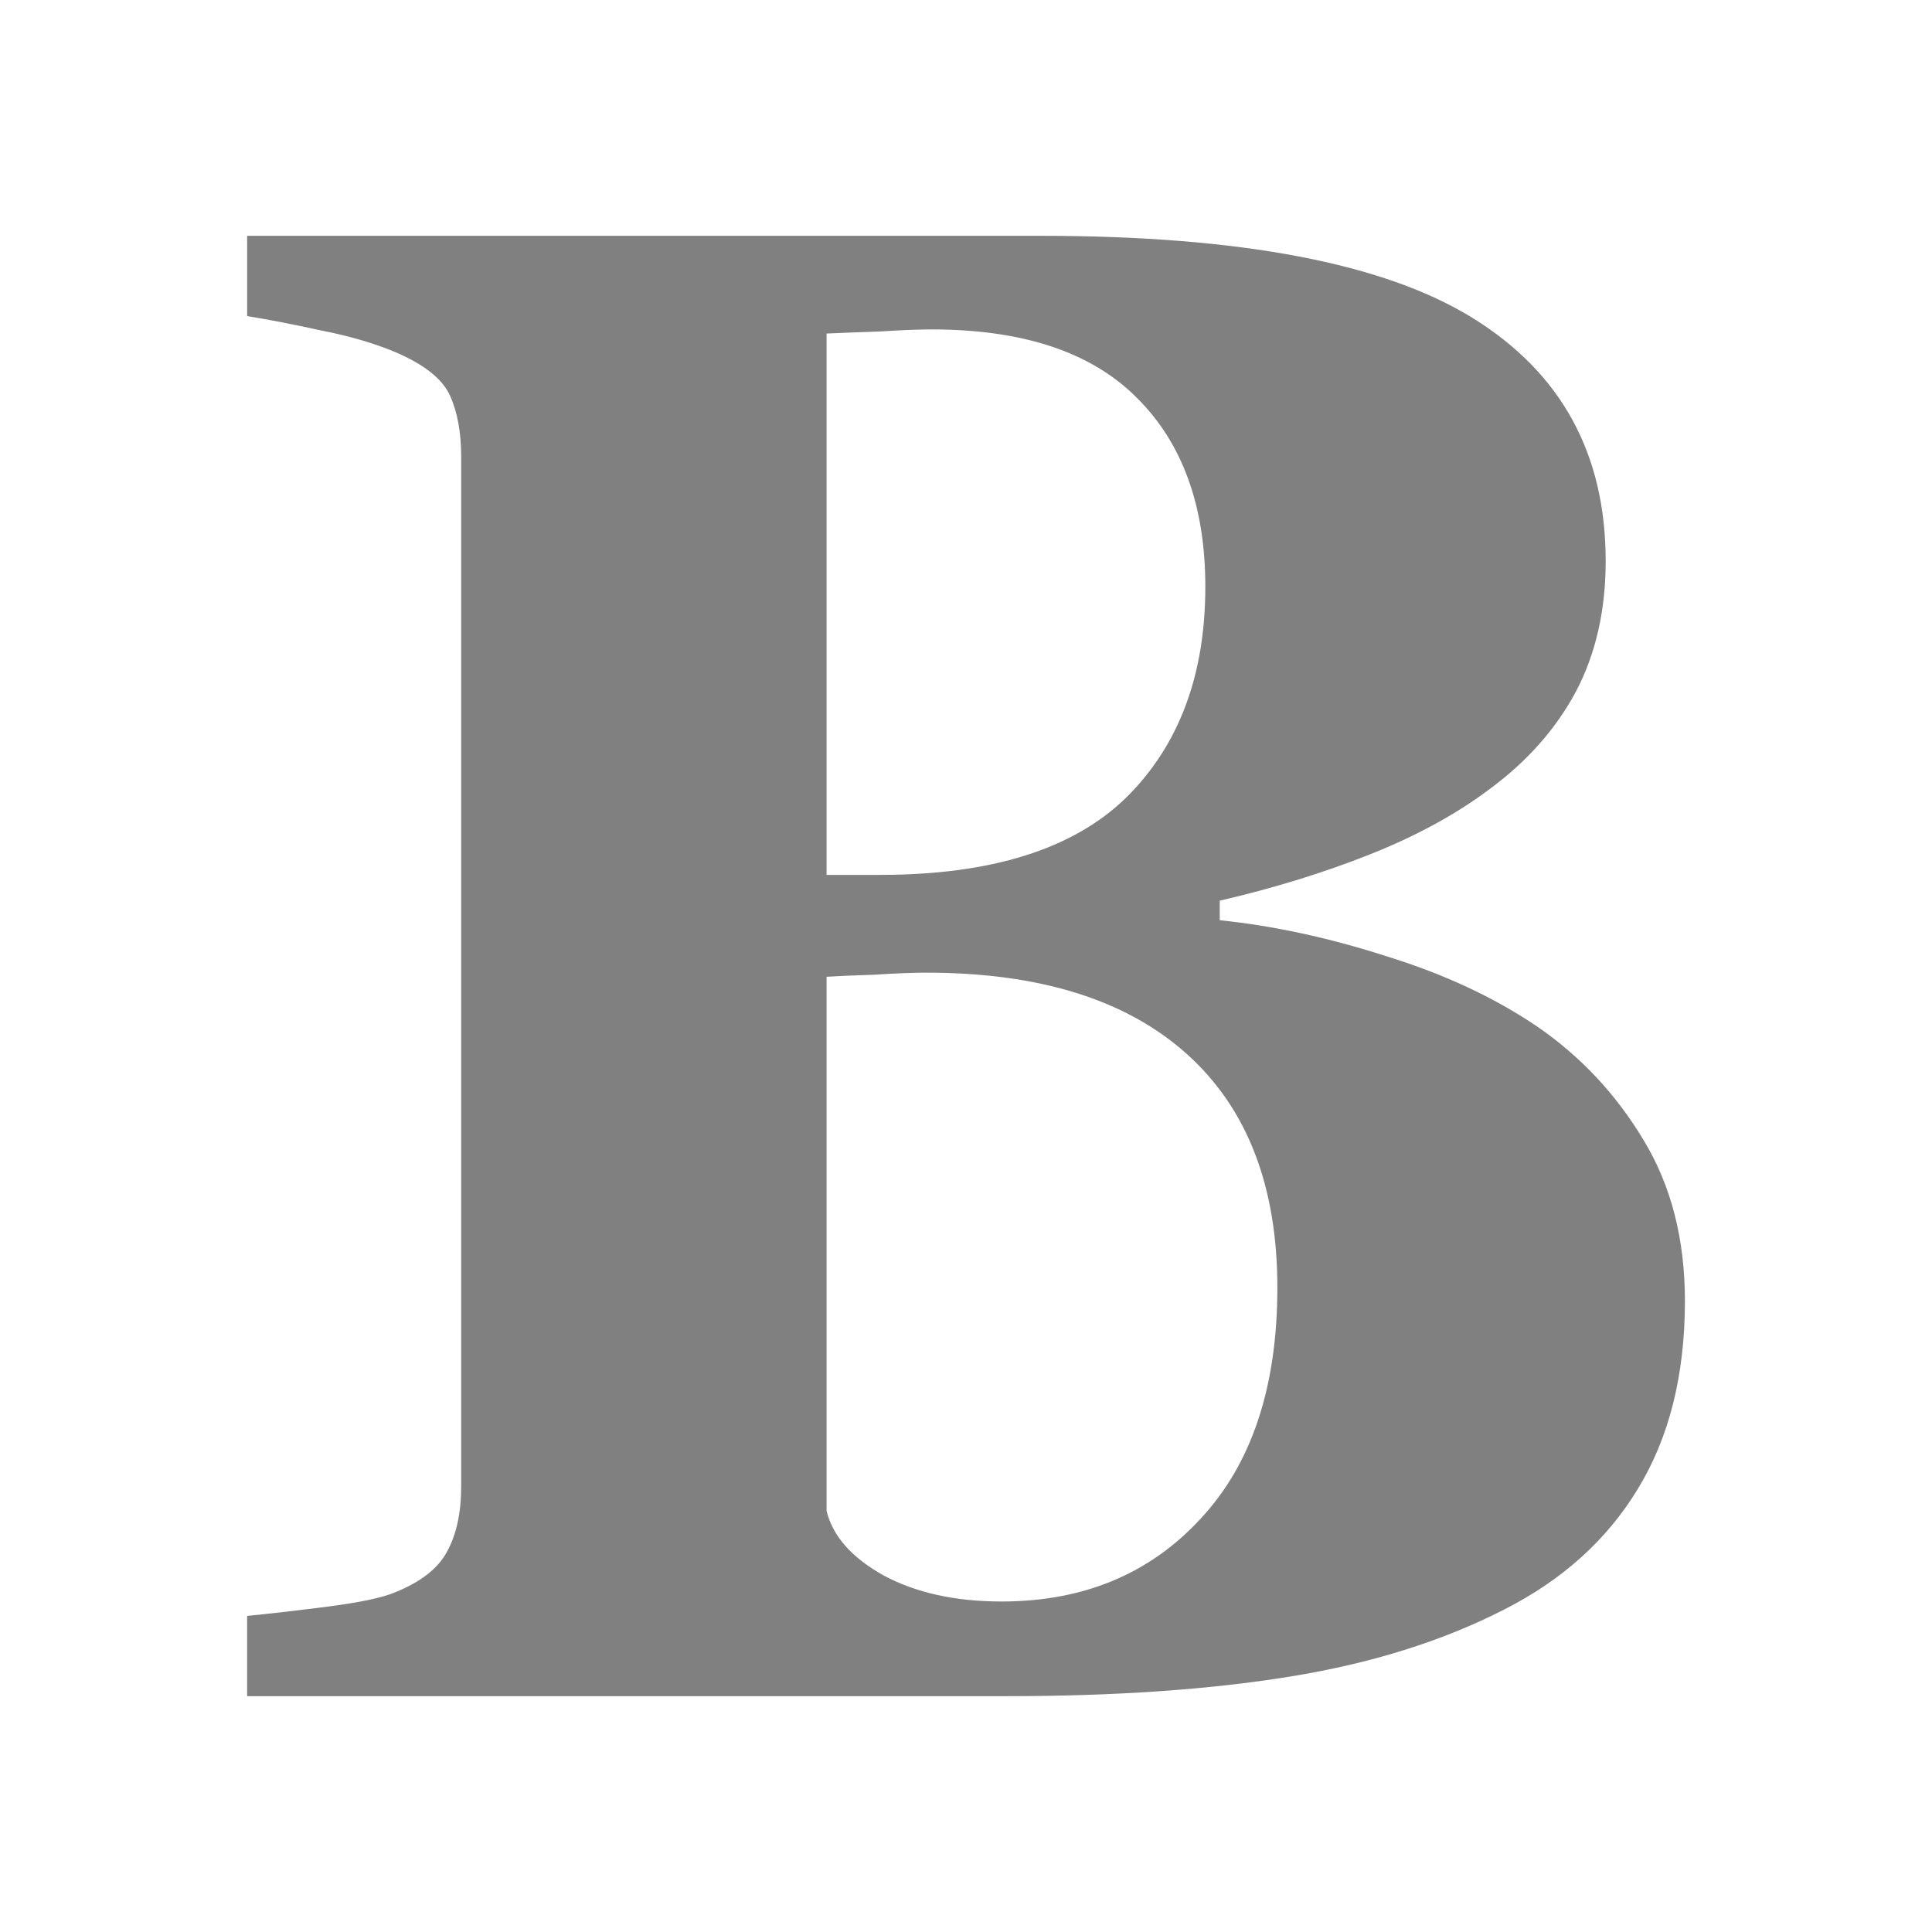 <svg xmlns="http://www.w3.org/2000/svg" height="1e3" width="1e3" version="1.1" viewBox="0 0 264.583 264.583">
 <g transform="translate(0 -32.417)">
  <g aria-label="B" fill="#808080">
   <path d="m210.45 172.95q9.02 6.202 14.658 15.645 5.638 9.302 5.638 21.987 0 15.222-6.483 25.793-6.343 10.43-18.323 16.49-12.685 6.483-29.316 9.161-16.49 2.678-38.901 2.678h-103.88v-10.994q4.369-0.423 10.994-1.268 6.624-0.846 9.302-1.973 5.215-2.114 7.047-5.497 1.973-3.524 1.973-9.02v-140.94q0-5.074-1.55-8.457-1.548-3.381-7.468-5.918-4.369-1.832-10.148-2.96-5.779-1.268-10.148-1.973v-10.994h108.67q41.015 0 59.197 11.276t18.182 33.263q0 10.148-4.087 17.9-4.087 7.611-11.698 13.249-6.906 5.215-16.49 9.02-9.584 3.805-20.578 6.343v2.678q10.994 1.128 22.833 4.933 11.839 3.665 20.578 9.584zm-45.384-60.183q0-16.631-9.443-25.934-9.302-9.302-28.048-9.302-2.678 0-7.047 0.282-4.228 0.141-7.329 0.282v74.137h7.329q22.833 0 33.686-10.571 10.853-10.712 10.853-28.894zm9.866 95.983q0-20.86-12.403-31.994-12.403-11.135-35.659-11.135-2.678 0-7.188 0.282-4.369 0.141-6.483 0.282v73.15q1.268 5.215 7.893 8.88 6.624 3.524 16.068 3.524 16.772 0 27.202-11.276 10.571-11.276 10.571-31.712z" stroke-width="1.604px" fill="#808080"/>
  </g>
 </g>
</svg>
